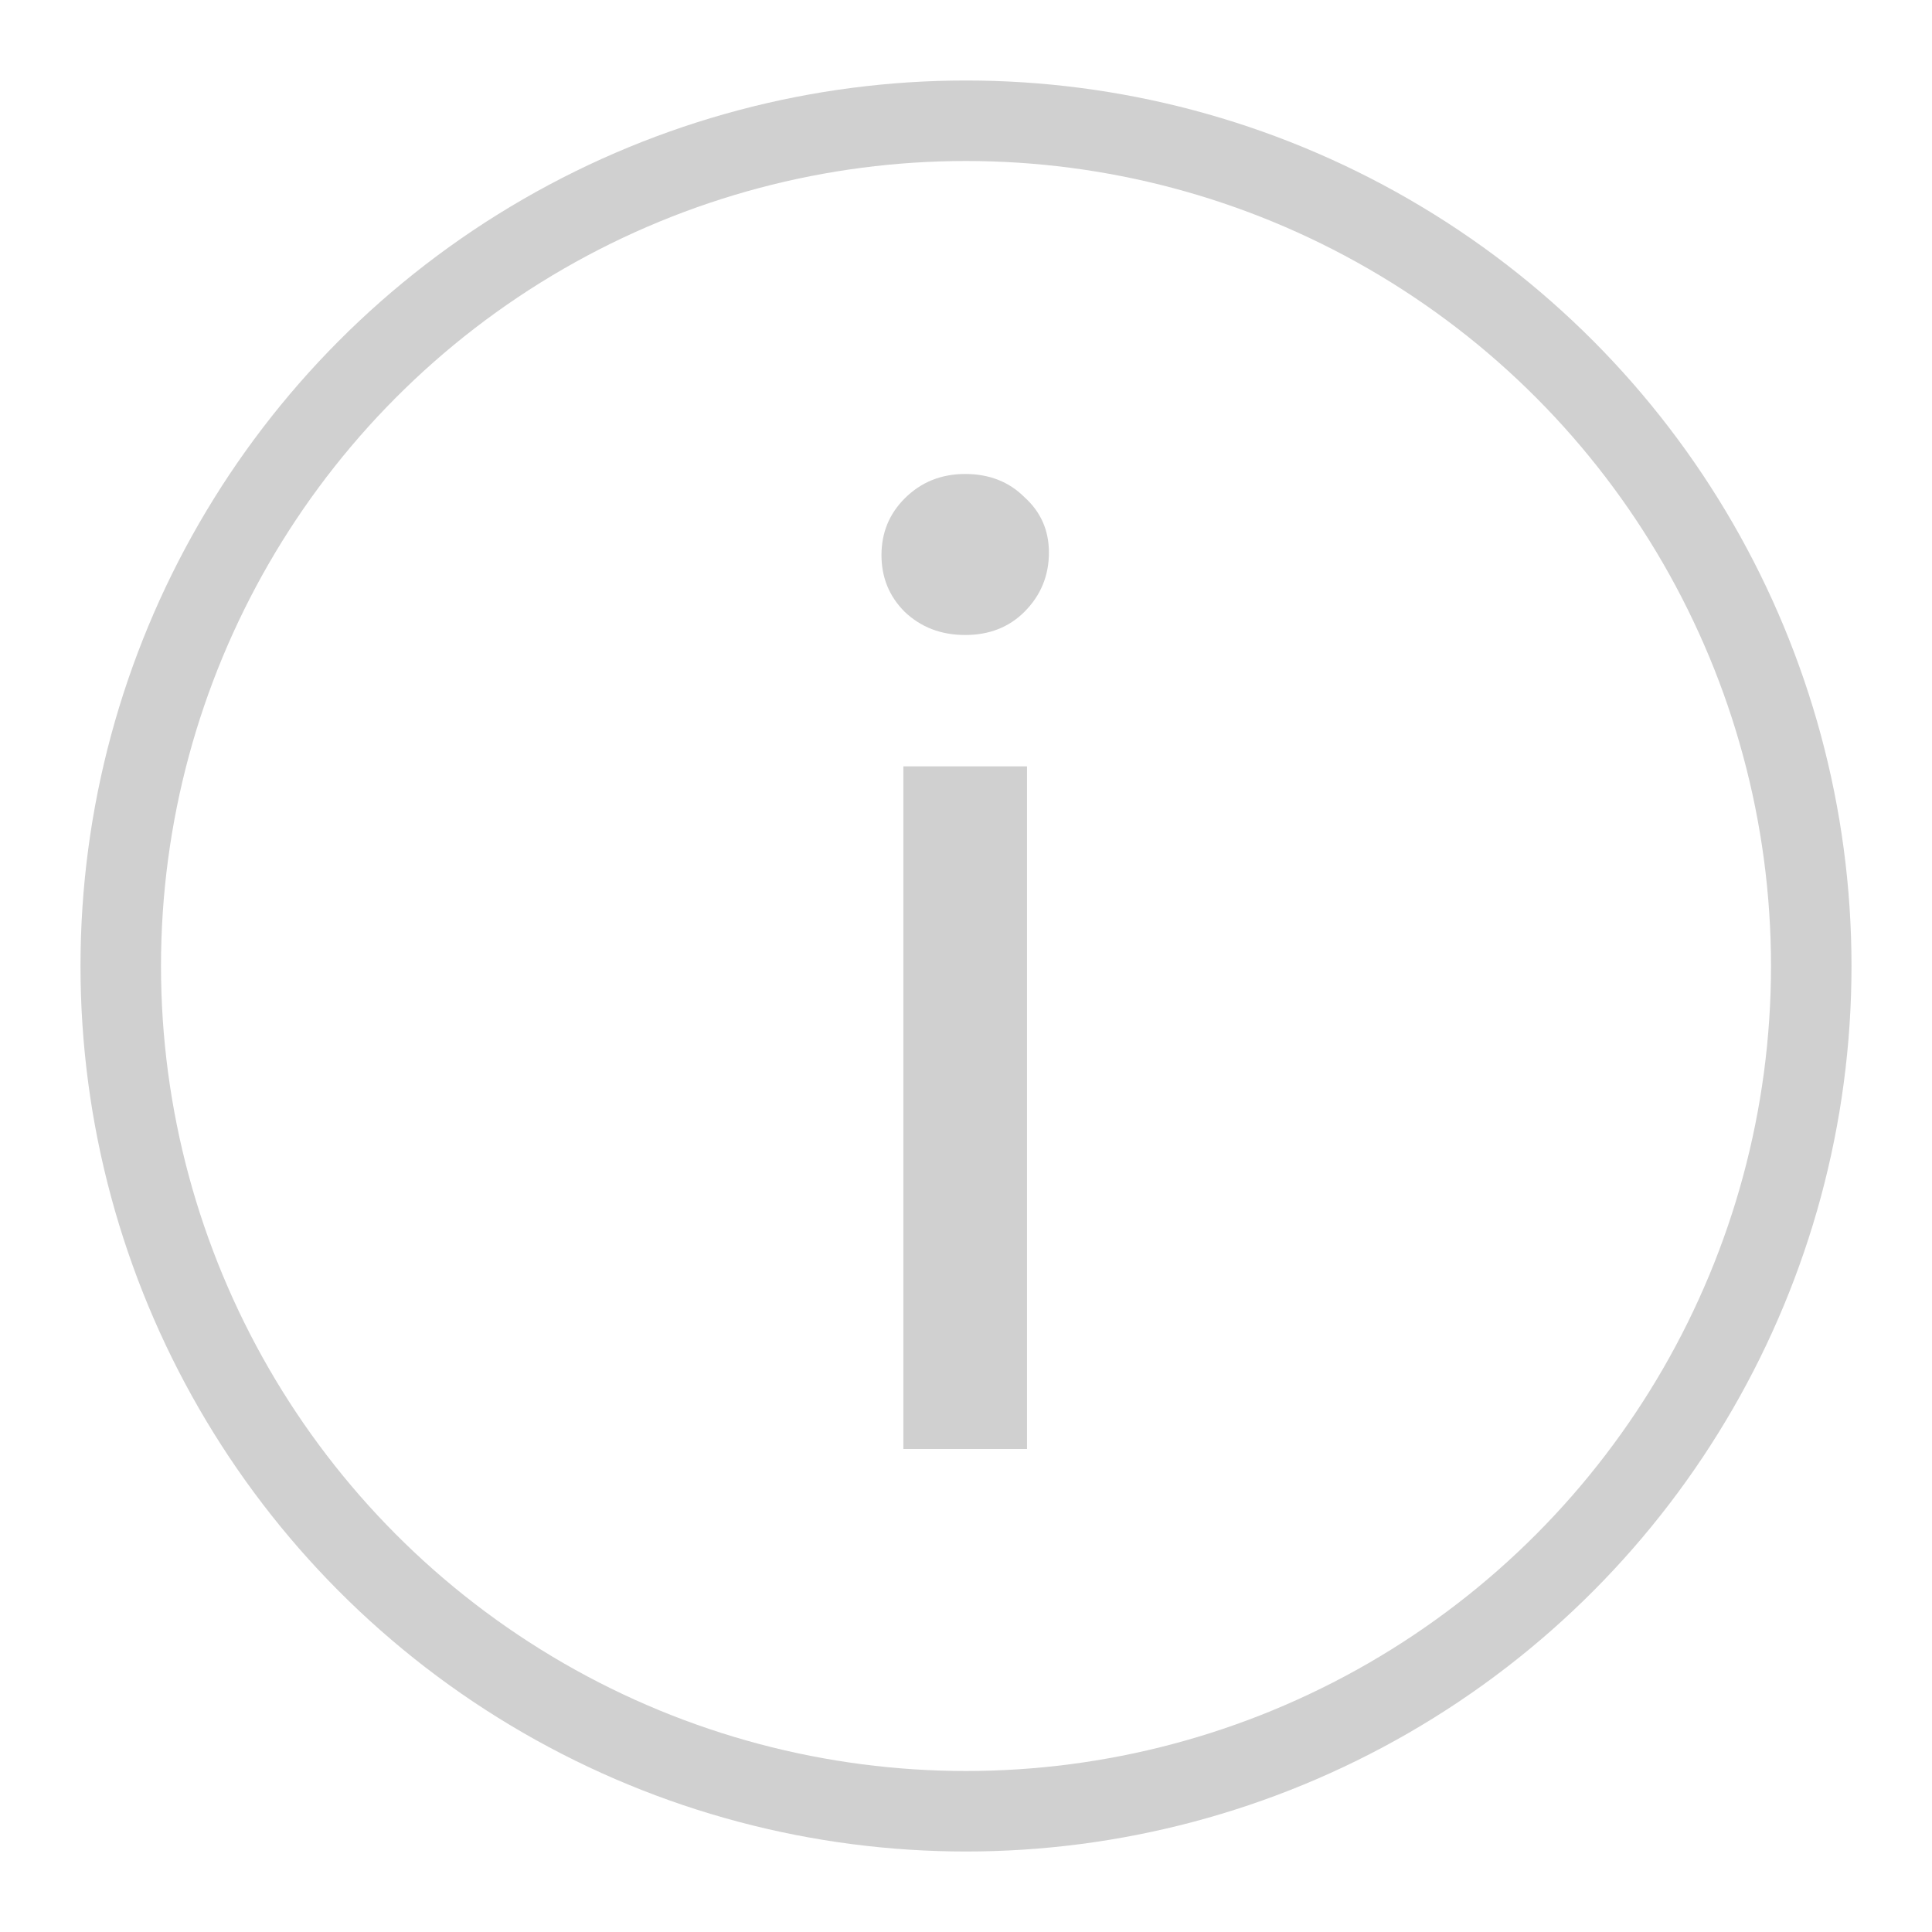 <svg width="12" height="12" viewBox="0 0 12 12" fill="none" xmlns="http://www.w3.org/2000/svg">
<circle cx="6" cy="6" r="5.25" stroke="#D0D0D0" stroke-width="0.5"/>
<path d="M5.611 4.76H6.379V9H5.611V4.76ZM5.995 3.944C5.845 3.944 5.72 3.896 5.619 3.8C5.523 3.704 5.475 3.587 5.475 3.448C5.475 3.309 5.523 3.192 5.619 3.096C5.72 2.995 5.845 2.944 5.995 2.944C6.144 2.944 6.267 2.992 6.363 3.088C6.464 3.179 6.515 3.293 6.515 3.432C6.515 3.576 6.464 3.699 6.363 3.8C6.267 3.896 6.144 3.944 5.995 3.944Z" fill="#D0D0D0"/>
</svg>
